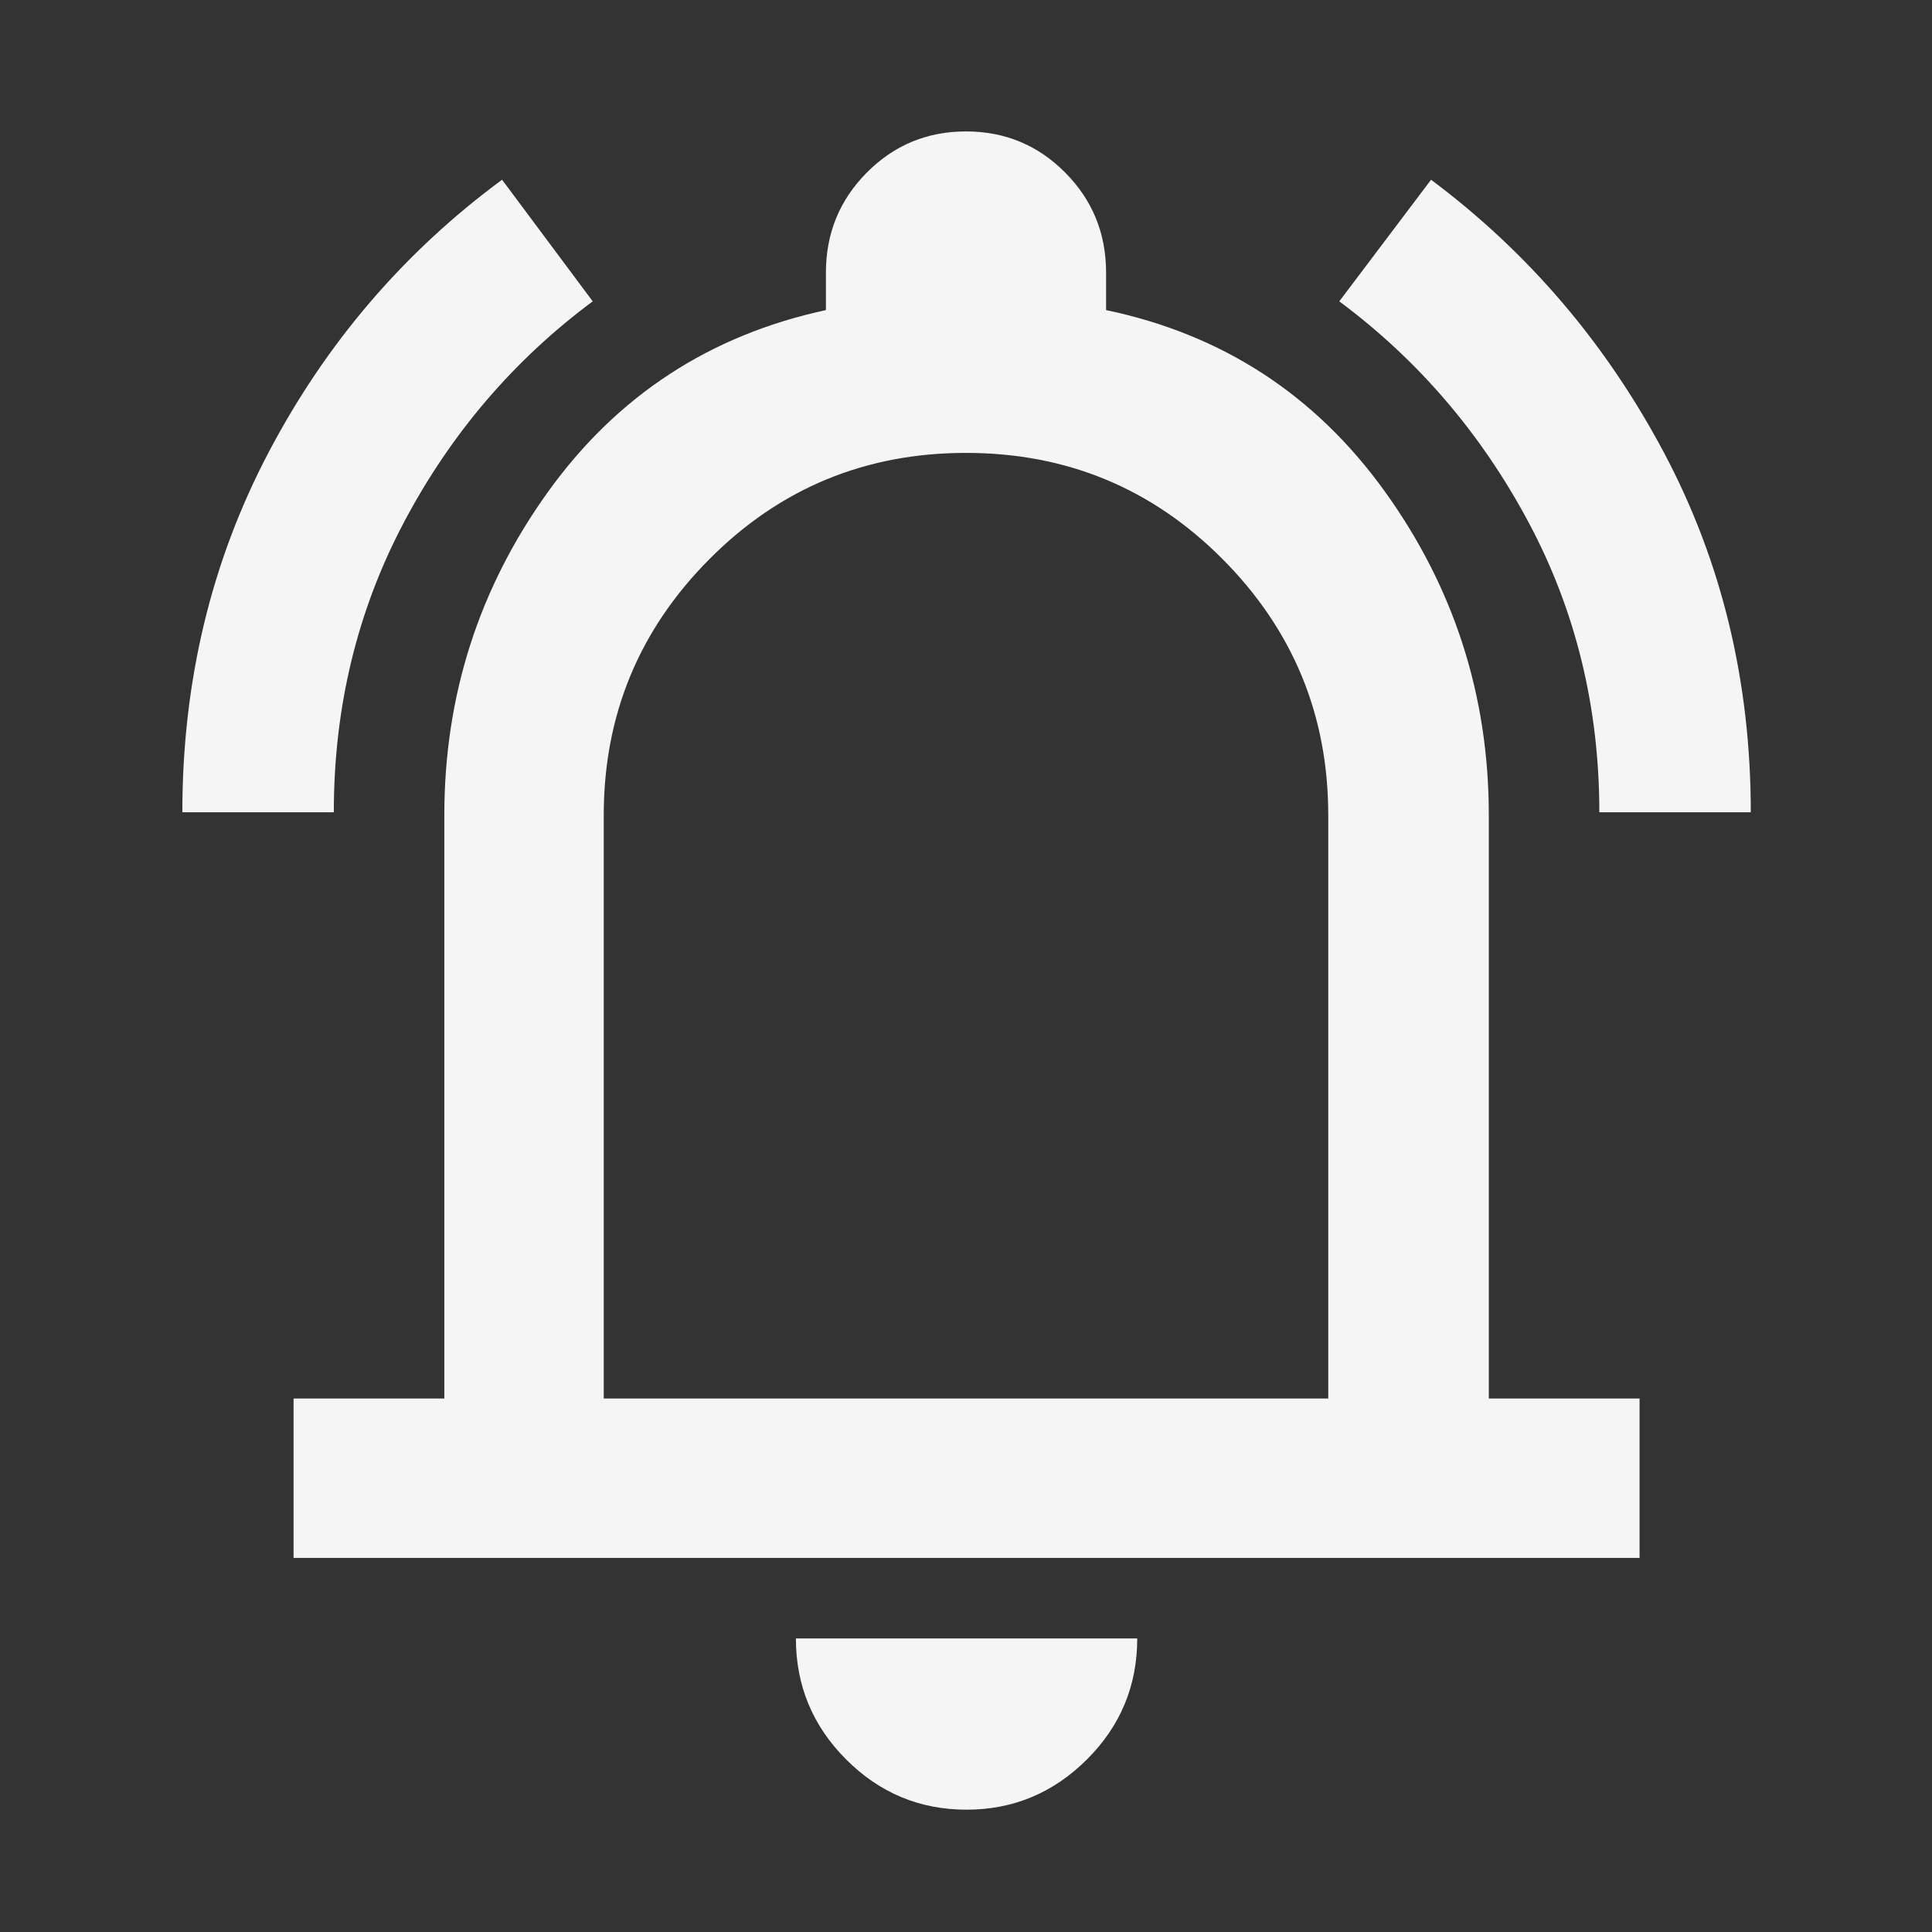<svg xmlns="http://www.w3.org/2000/svg" height="35" viewBox="0 -960 960 960" width="35"><rect x="0" y="-960" width="960" height="960" fill="#333333" stroke="none"/><path  fill="#F5F5F5" d="M90.607-556.391q0-97.355 42.882-178.878 42.881-81.523 115.988-135.427l45.044 60.435q-58.826 43.696-93.739 109.656-34.913 65.96-34.913 144.214H90.607Zm704.089 0q0-78.391-35.301-144.349-35.301-65.959-93.916-109.521l45.609-60.435q72.428 54.151 115.649 135.454 43.221 81.303 43.221 178.851h-75.262ZM145.869-185.869v-79.218h74.913v-289.869q0-88.914 51.478-160.588 51.478-71.674 138.131-90.369v-18.609q0-29.239 20.302-49.707 20.303-20.467 49.307-20.467t49.307 20.467q20.302 20.468 20.302 49.707v18.609q86.653 18.13 138.414 90 51.761 71.87 51.761 160.957v289.869h74.912v79.218H145.869ZM480-499.739Zm.283 438.957q-34.95 0-59.878-24.994-24.927-24.994-24.927-60.093h169.609q0 35.261-25.044 60.174Q515-60.782 480.283-60.782ZM300-265.087h360v-289.869q0-74.435-52.5-127.217Q555-734.956 480-734.956t-127.5 52.783Q300-629.391 300-554.956v289.869Z"/></svg>